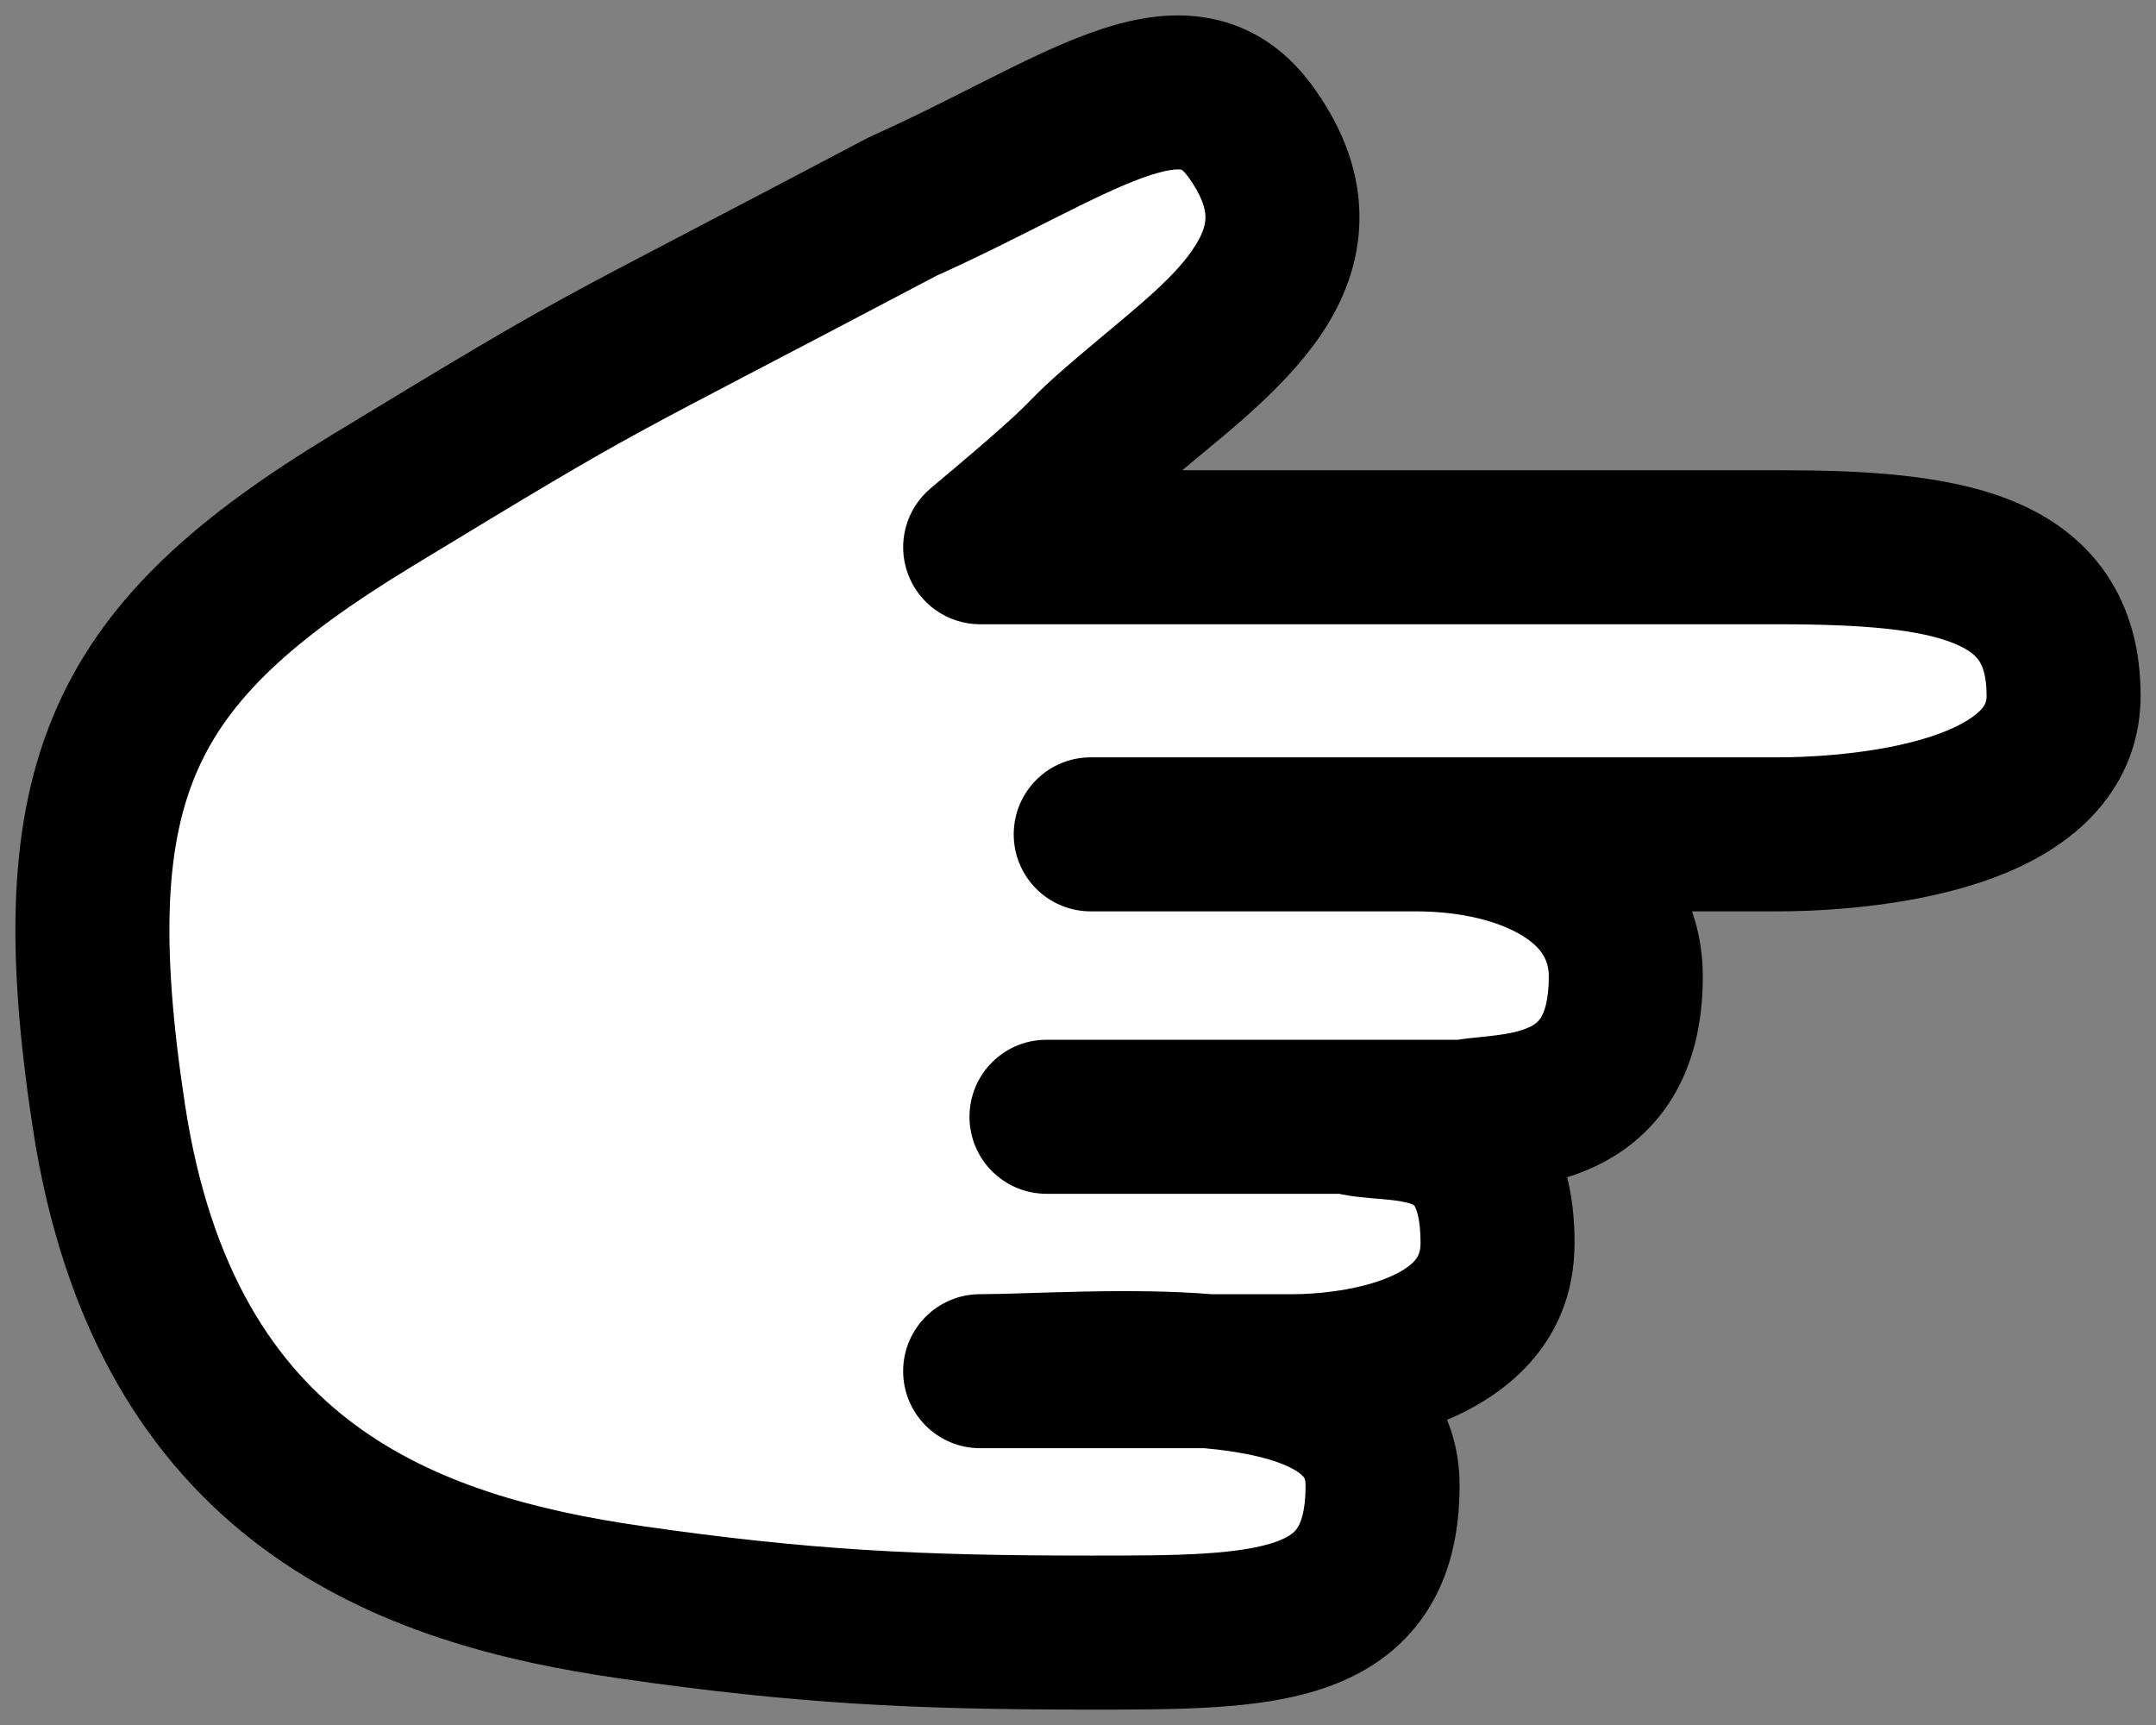 <svg width="70" height="56" viewBox="0 0 70 56" fill="none" xmlns="http://www.w3.org/2000/svg">
<rect x="0" y="0" width="70" height="56" fill="#808080" stroke="none"/>
<path d="M42.879 17.766L57.739 17.766C63.195 17.766 67 18.343 67 22.583C67 26.824 59.462 27.086 57.739 27.086L45.966 27.086C49.555 27.086 52.786 28.616 52.786 31.708C52.786 36.406 48.837 35.977 47.545 36.255L43.812 36.255C45.056 36.709 48.622 35.727 48.622 40.346C48.622 44.135 43.453 44.514 42.017 44.514L39.221 44.514C42.268 44.778 44.889 45.657 44.889 48.226C44.889 53 41.084 53 35.413 53C29.741 53 26.08 52.821 20.48 52.015C13.301 50.982 5.37 48.226 3.538 36.255C1.855 25.259 3.965 21.178 12.081 16.25C20.193 11.325 18.398 12.462 29.311 6.703C34.91 4.197 38.412 1.291 40.581 4.246C43.453 8.159 39.864 10.763 37.064 13.112C34.264 15.461 36.346 13.977 31.823 17.766L42.879 17.766Z" fill="white"/>
<path d="M31.823 17.766L30.218 15.85C29.412 16.525 29.114 17.632 29.474 18.62C29.833 19.608 30.772 20.266 31.823 20.266L31.823 17.766ZM35.413 24.586C34.032 24.586 32.913 25.706 32.913 27.086C32.913 28.467 34.032 29.586 35.413 29.586L35.413 24.586ZM47.545 36.255L47.545 38.755L47.811 38.755L48.071 38.699L47.545 36.255ZM33.977 33.755C32.596 33.755 31.477 34.874 31.477 36.255C31.477 37.636 32.596 38.755 33.977 38.755L33.977 33.755ZM31.823 42.014C30.442 42.014 29.323 43.133 29.323 44.514C29.323 45.895 30.442 47.014 31.823 47.014L31.823 42.014ZM20.48 52.015L20.837 49.541L20.48 52.015ZM3.538 36.255L1.067 36.633L3.538 36.255ZM12.081 16.25L13.379 18.387L12.081 16.25ZM29.311 6.703L28.289 4.421C28.24 4.443 28.191 4.467 28.144 4.492L29.311 6.703ZM40.581 4.246L38.566 5.726L38.566 5.726L40.581 4.246ZM37.064 13.112L38.671 15.027L37.064 13.112ZM57.739 15.266L42.879 15.266L42.879 20.266L57.739 20.266L57.739 15.266ZM42.879 15.266L31.823 15.266L31.823 20.266L42.879 20.266L42.879 15.266ZM57.739 20.266C60.51 20.266 62.348 20.436 63.462 20.895C63.948 21.096 64.151 21.298 64.252 21.447C64.352 21.593 64.5 21.904 64.5 22.583L69.5 22.583C69.5 21.143 69.172 19.791 68.388 18.637C67.606 17.485 66.516 16.747 65.37 16.274C63.217 15.385 60.424 15.266 57.739 15.266L57.739 20.266ZM64.5 22.583C64.5 22.784 64.455 22.935 64.18 23.168C63.832 23.463 63.219 23.769 62.333 24.02C60.573 24.519 58.536 24.586 57.739 24.586L57.739 29.586C58.665 29.586 61.259 29.522 63.698 28.83C64.912 28.486 66.292 27.931 67.41 26.984C68.603 25.975 69.5 24.503 69.5 22.583L64.5 22.583ZM57.739 24.586L45.966 24.586L45.966 29.586L57.739 29.586L57.739 24.586ZM45.966 24.586L35.413 24.586L35.413 29.586L45.966 29.586L45.966 24.586ZM45.966 29.586C47.454 29.586 48.667 29.911 49.417 30.37C50.082 30.778 50.286 31.197 50.286 31.708L55.286 31.708C55.286 29.128 53.874 27.236 52.027 26.105C50.264 25.026 48.067 24.586 45.966 24.586L45.966 29.586ZM50.286 31.708C50.286 32.532 50.114 32.899 50.028 33.036C49.95 33.161 49.843 33.261 49.627 33.358C49.379 33.469 49.043 33.549 48.584 33.609C48.352 33.639 48.145 33.658 47.883 33.686C47.666 33.708 47.333 33.743 47.02 33.811L48.071 38.699C48.062 38.701 48.081 38.697 48.146 38.688C48.209 38.679 48.289 38.67 48.399 38.659C48.6 38.638 48.914 38.608 49.234 38.567C49.879 38.482 50.772 38.324 51.672 37.92C52.606 37.502 53.566 36.811 54.269 35.686C54.963 34.574 55.286 33.232 55.286 31.708L50.286 31.708ZM47.545 33.755L43.812 33.755L43.812 38.755L47.545 38.755L47.545 33.755ZM43.812 33.755L33.977 33.755L33.977 38.755L43.812 38.755L43.812 33.755ZM42.954 38.603C43.389 38.762 43.814 38.823 44.082 38.854C44.351 38.886 44.677 38.91 44.873 38.927C45.369 38.97 45.634 39.016 45.814 39.083C45.93 39.126 45.922 39.143 45.927 39.149C45.956 39.196 46.122 39.496 46.122 40.346L51.122 40.346C51.122 38.887 50.842 37.577 50.164 36.495C49.461 35.372 48.484 34.74 47.553 34.395C46.686 34.073 45.827 33.991 45.304 33.946C44.99 33.919 44.834 33.908 44.67 33.889C44.505 33.87 44.546 33.861 44.67 33.907L42.954 38.603ZM46.122 40.346C46.122 40.663 46.035 40.809 45.926 40.932C45.771 41.105 45.47 41.321 44.957 41.519C43.903 41.926 42.607 42.014 42.017 42.014L42.017 47.014C42.863 47.014 44.869 46.913 46.759 46.183C48.671 45.444 51.122 43.739 51.122 40.346L46.122 40.346ZM42.017 42.014L39.221 42.014L39.221 47.014L42.017 47.014L42.017 42.014ZM39.221 42.014L33.115 42.014L33.115 47.014L39.221 47.014L39.221 42.014ZM33.115 42.014L31.823 42.014L31.823 47.014L33.115 47.014L33.115 42.014ZM31.823 47.014C33.988 47.014 36.516 46.789 39.005 47.005L39.436 42.023C36.697 41.786 33.371 42.014 31.823 42.014L31.823 47.014ZM39.005 47.005C40.427 47.128 41.418 47.378 41.986 47.693C42.24 47.833 42.32 47.938 42.34 47.969C42.347 47.98 42.389 48.033 42.389 48.226L47.389 48.226C47.389 45.857 46.074 44.241 44.409 43.319C42.904 42.485 41.061 42.164 39.436 42.023L39.005 47.005ZM42.389 48.226C42.389 49.1 42.214 49.466 42.122 49.604C42.046 49.719 41.894 49.885 41.432 50.051C40.927 50.232 40.192 50.362 39.125 50.431C38.067 50.499 36.853 50.5 35.413 50.5L35.413 55.5C36.808 55.5 38.196 55.501 39.447 55.42C40.688 55.34 41.967 55.171 43.123 54.756C44.321 54.325 45.474 53.596 46.289 52.368C47.088 51.164 47.389 49.739 47.389 48.226L42.389 48.226ZM35.413 50.5C29.829 50.5 26.29 50.325 20.837 49.541L20.124 54.489C25.869 55.316 29.654 55.5 35.413 55.5L35.413 50.5ZM20.837 49.541C17.383 49.043 14.103 48.172 11.497 46.231C8.983 44.36 6.84 41.302 6.009 35.877L1.067 36.633C2.069 43.179 4.807 47.484 8.511 50.242C12.123 52.931 16.399 53.953 20.124 54.489L20.837 49.541ZM6.009 35.877C5.186 30.501 5.388 27.325 6.421 24.988C7.437 22.692 9.45 20.773 13.379 18.387L10.784 14.113C6.596 16.656 3.496 19.241 1.848 22.966C0.219 26.651 0.207 31.013 1.067 36.633L6.009 35.877ZM13.379 18.387C21.413 13.509 19.547 14.682 30.477 8.914L28.144 4.492C17.25 10.241 18.973 9.141 10.784 14.113L13.379 18.387ZM30.332 8.985C31.796 8.329 33.126 7.646 34.253 7.079C35.421 6.491 36.323 6.053 37.085 5.777C37.866 5.493 38.219 5.489 38.336 5.505C38.367 5.51 38.367 5.513 38.369 5.514C38.378 5.52 38.449 5.566 38.566 5.726L42.597 2.767C41.708 1.556 40.514 0.768 39.05 0.557C37.724 0.365 36.445 0.69 35.379 1.077C34.295 1.47 33.136 2.043 32.005 2.613C30.832 3.203 29.624 3.823 28.289 4.421L30.332 8.985ZM38.566 5.726C39.054 6.391 39.132 6.807 39.138 7.023C39.144 7.242 39.084 7.53 38.824 7.948C38.204 8.95 37.032 9.875 35.457 11.197L38.671 15.027C39.895 13.999 41.918 12.448 43.074 10.582C43.704 9.567 44.177 8.323 44.136 6.881C44.095 5.434 43.544 4.058 42.597 2.767L38.566 5.726ZM35.457 11.197C33.984 12.432 33.749 12.703 33.318 13.135C33.008 13.447 32.47 13.963 30.218 15.85L33.429 19.683C35.699 17.78 36.382 17.144 36.861 16.663C37.22 16.303 37.343 16.141 38.671 15.027L35.457 11.197Z" fill="black"/>
</svg>
